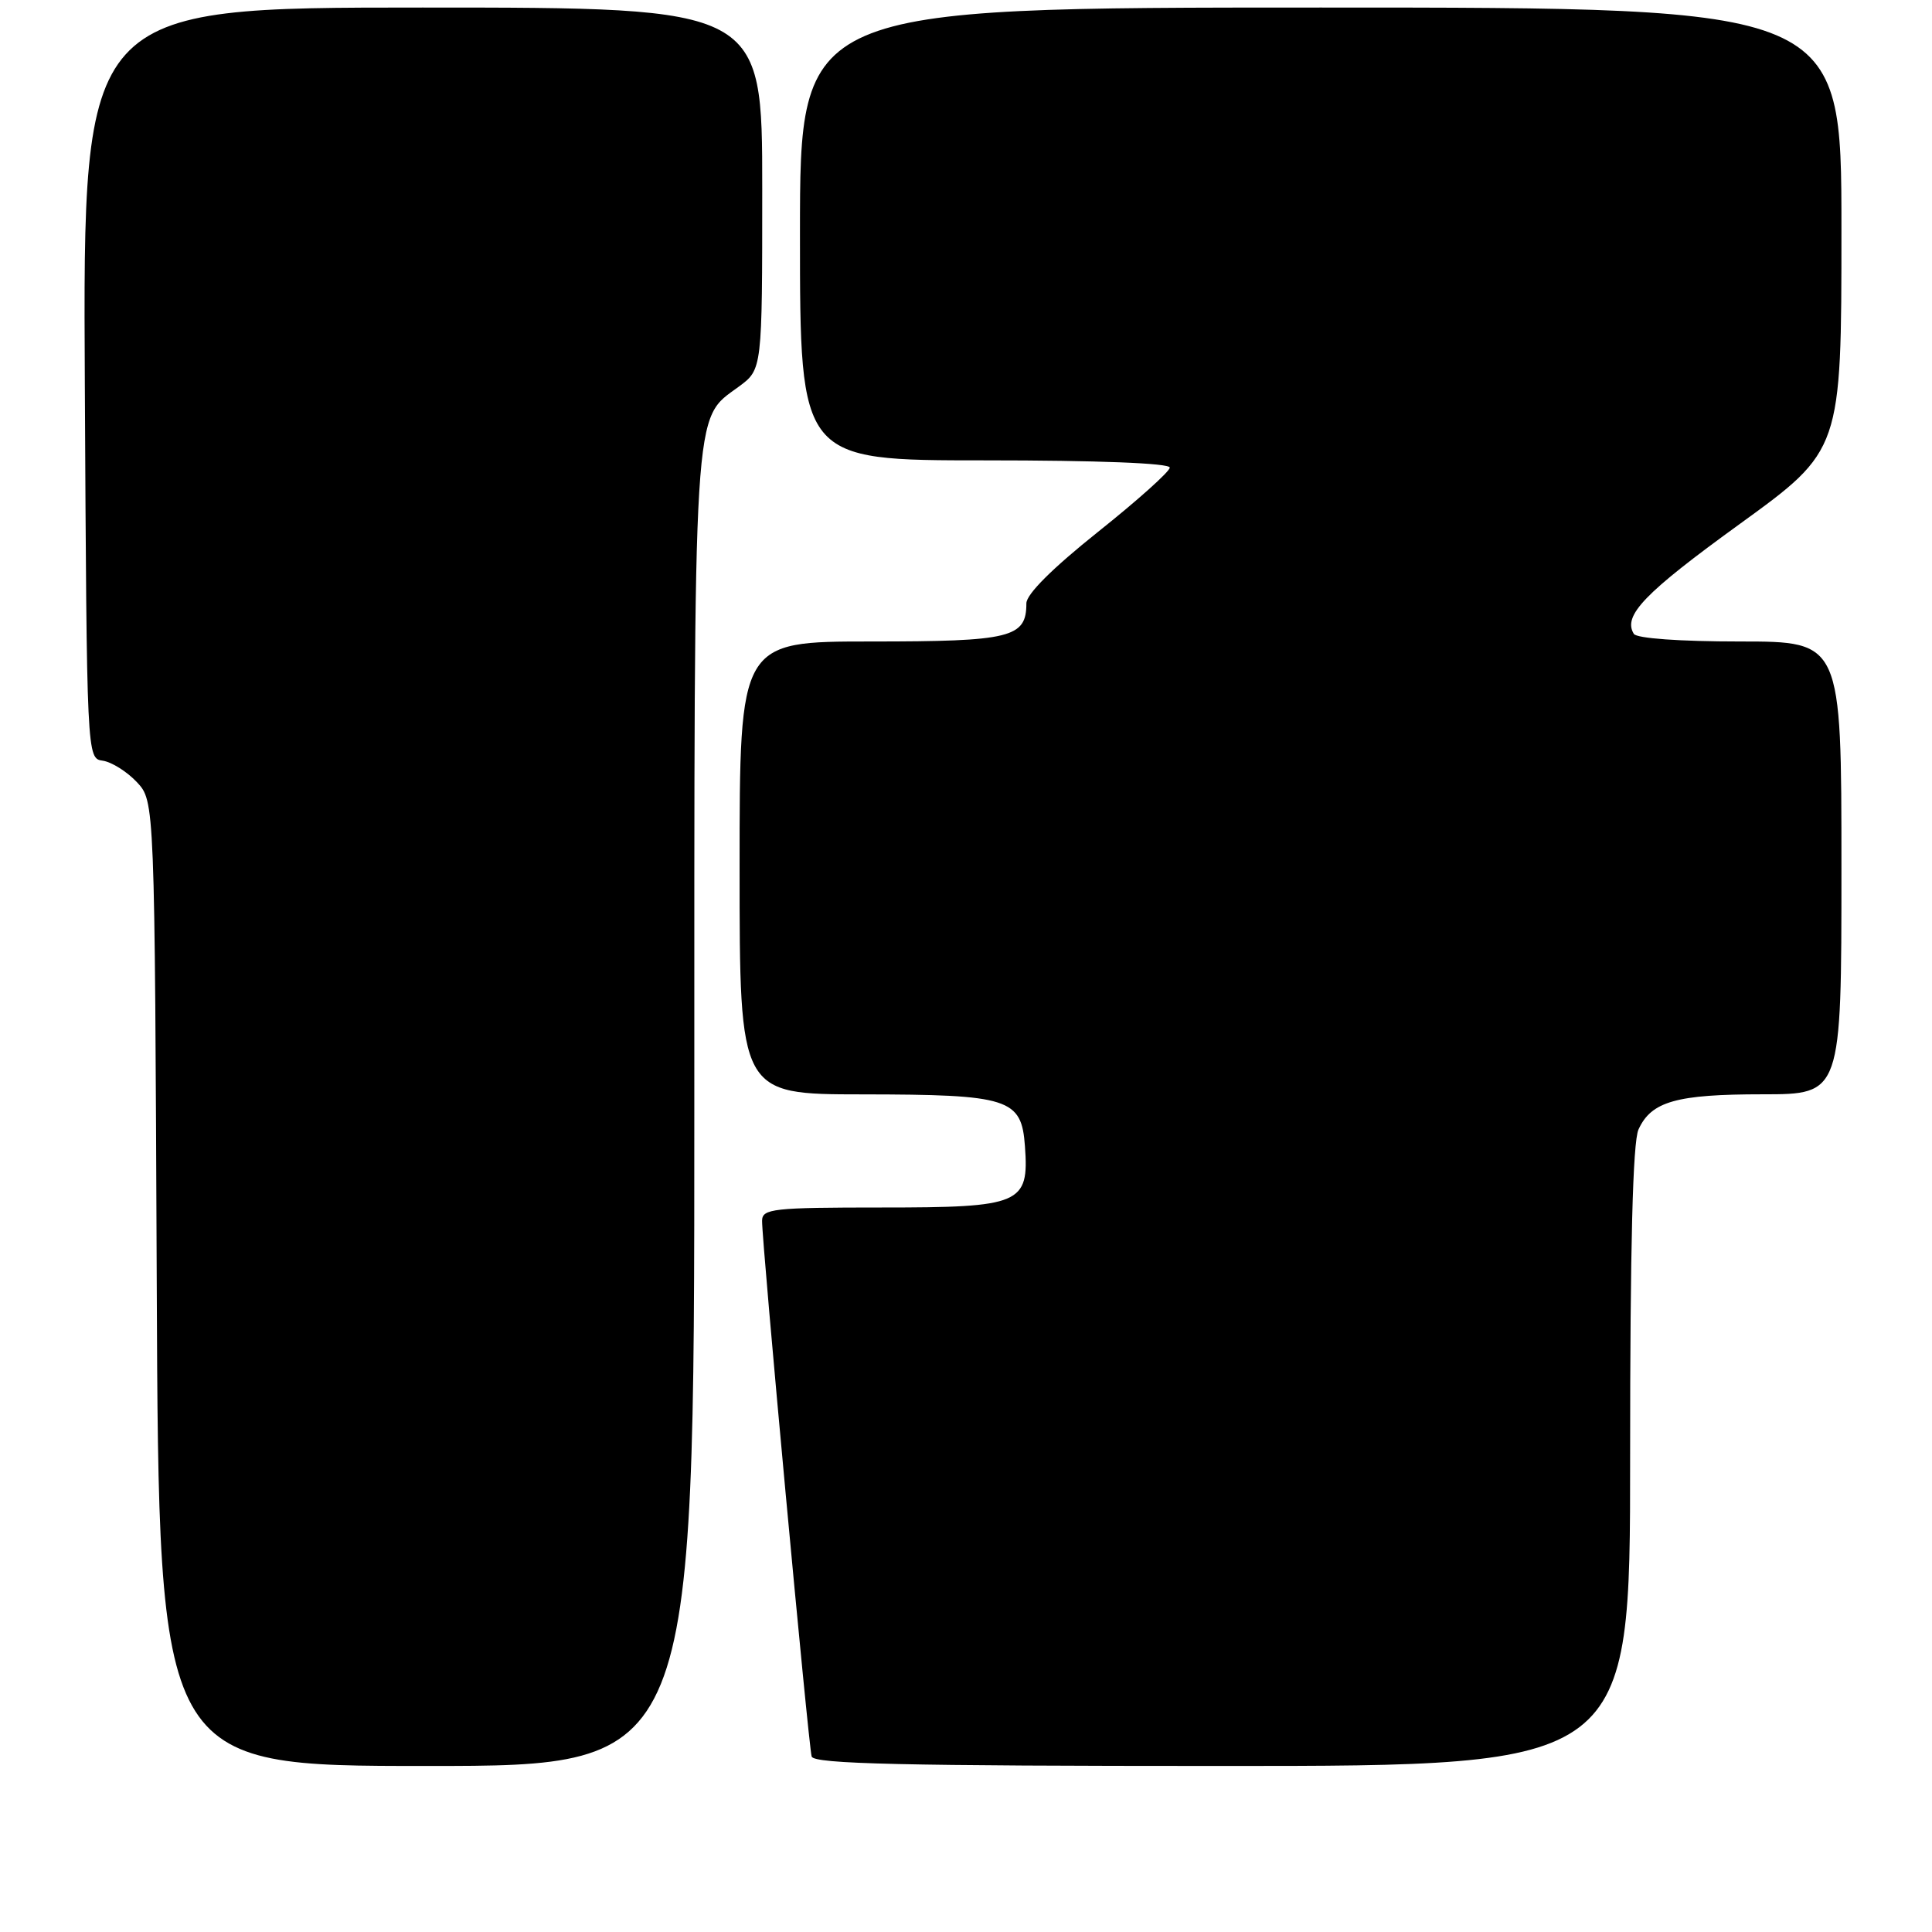 <?xml version="1.0" encoding="UTF-8" standalone="no"?>
<!DOCTYPE svg PUBLIC "-//W3C//DTD SVG 1.1//EN" "http://www.w3.org/Graphics/SVG/1.1/DTD/svg11.dtd" >
<svg xmlns="http://www.w3.org/2000/svg" xmlns:xlink="http://www.w3.org/1999/xlink" version="1.1" viewBox="0 0 256 256">
 <g >
 <path fill="currentColor"
d=" M 92.00 147.12 C 92.00 52.00 91.77 55.75 97.91 51.22 C 101.00 48.94 101.00 48.94 101.00 24.97 C 101.00 1.00 101.00 1.00 55.99 1.00 C 10.98 1.00 10.98 1.00 11.24 50.75 C 11.50 100.50 11.50 100.50 13.63 100.80 C 14.79 100.97 16.82 102.24 18.13 103.63 C 20.50 106.16 20.50 106.16 20.77 170.08 C 21.04 234.00 21.04 234.00 56.52 234.00 C 92.00 234.00 92.00 234.00 92.00 147.12 Z  M 216.00 193.05 C 216.00 165.16 216.35 151.32 217.11 149.66 C 218.80 145.94 222.14 145.00 233.55 145.00 C 244.00 145.00 244.00 145.00 244.00 115.00 C 244.00 85.00 244.00 85.00 230.56 85.00 C 222.60 85.00 216.86 84.59 216.49 83.99 C 215.00 81.58 217.89 78.58 230.54 69.42 C 244.00 59.66 244.00 59.66 244.00 30.33 C 244.00 1.00 244.00 1.00 175.00 1.00 C 106.00 1.00 106.00 1.00 106.00 31.00 C 106.00 61.00 106.00 61.00 130.50 61.00 C 145.41 61.00 155.00 61.37 155.00 61.96 C 155.00 62.48 150.72 66.31 145.50 70.47 C 139.46 75.29 136.00 78.73 136.00 79.95 C 136.00 84.50 133.96 85.00 115.43 85.00 C 98.00 85.00 98.00 85.00 98.00 115.00 C 98.00 145.00 98.00 145.00 114.25 145.01 C 133.74 145.03 135.36 145.55 135.81 151.88 C 136.37 159.54 135.30 160.00 116.85 160.00 C 102.43 160.00 101.00 160.16 100.98 161.75 C 100.94 164.56 107.13 231.38 107.55 232.75 C 107.85 233.73 119.62 234.00 161.97 234.00 C 216.00 234.00 216.00 234.00 216.00 193.05 Z "/>
</g>
</svg>